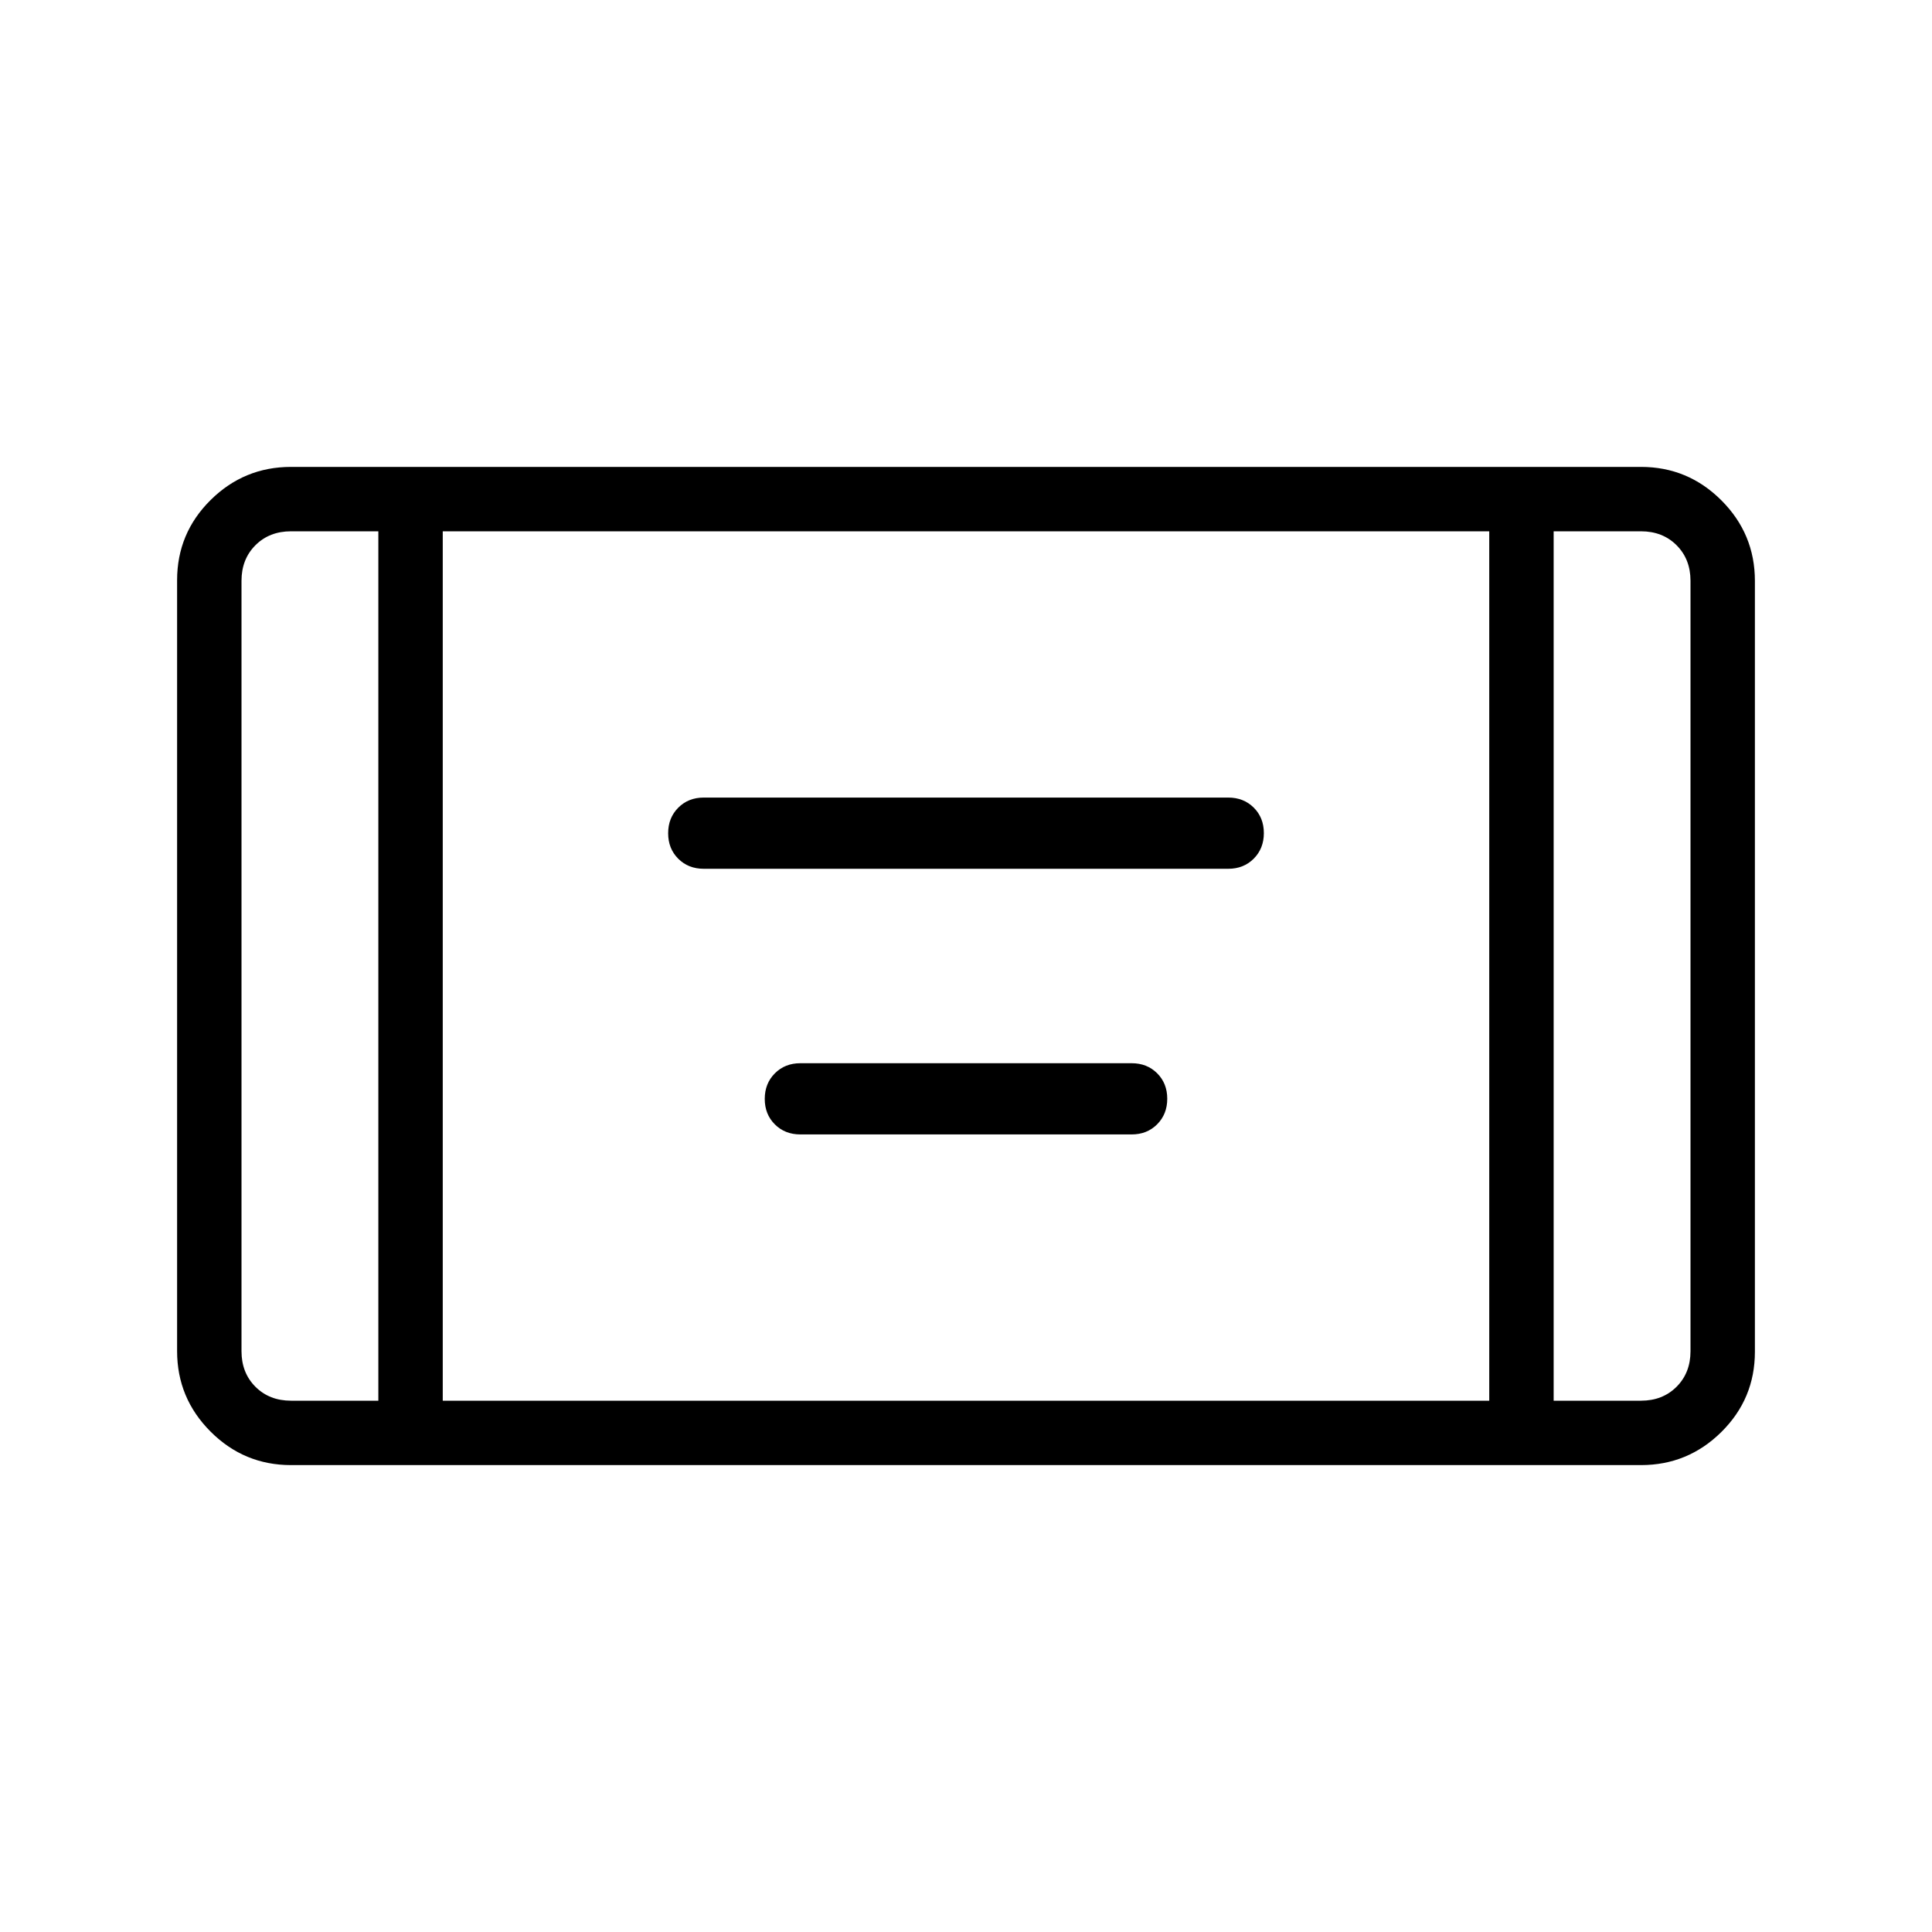 <svg xmlns="http://www.w3.org/2000/svg" height="20" viewBox="0 -960 960 960" width="20"><path d="M349.692-528.308q-7.666 0-12.679-5.002Q332-538.313 332-545.964t5.013-12.69q5.013-5.038 12.679-5.038h260.616q7.666 0 12.679 5.002Q628-553.687 628-546.036t-5.013 12.69q-5.013 5.038-12.679 5.038H349.692Zm48 132q-7.666 0-12.679-5.002Q380-406.313 380-413.964t5.013-12.69q5.013-5.038 12.679-5.038h164.616q7.666 0 12.679 5.002Q580-421.687 580-414.036t-5.013 12.69q-5.013 5.038-12.679 5.038H397.692ZM144.615-232q-23.354 0-39.984-16.642Q88-265.285 88-288.656v-383.012q0-23.371 16.631-39.851Q121.261-728 144.615-728h670.77q23.354 0 39.984 16.642Q872-694.715 872-671.344v383.012q0 23.371-16.631 39.851Q838.739-232 815.385-232h-670.77ZM188-696h-43.385q-10.769 0-17.692 6.923T120-671.385v382.77q0 10.769 6.923 17.692T144.615-264H188v-432Zm32 432h520v-432H220v432Zm552-432v432h43.385q10.769 0 17.692-6.923T840-288.615v-382.77q0-10.769-6.923-17.692T815.385-696H772Zm0 0h68-68Zm-584 0h-68 68Z"/></svg>